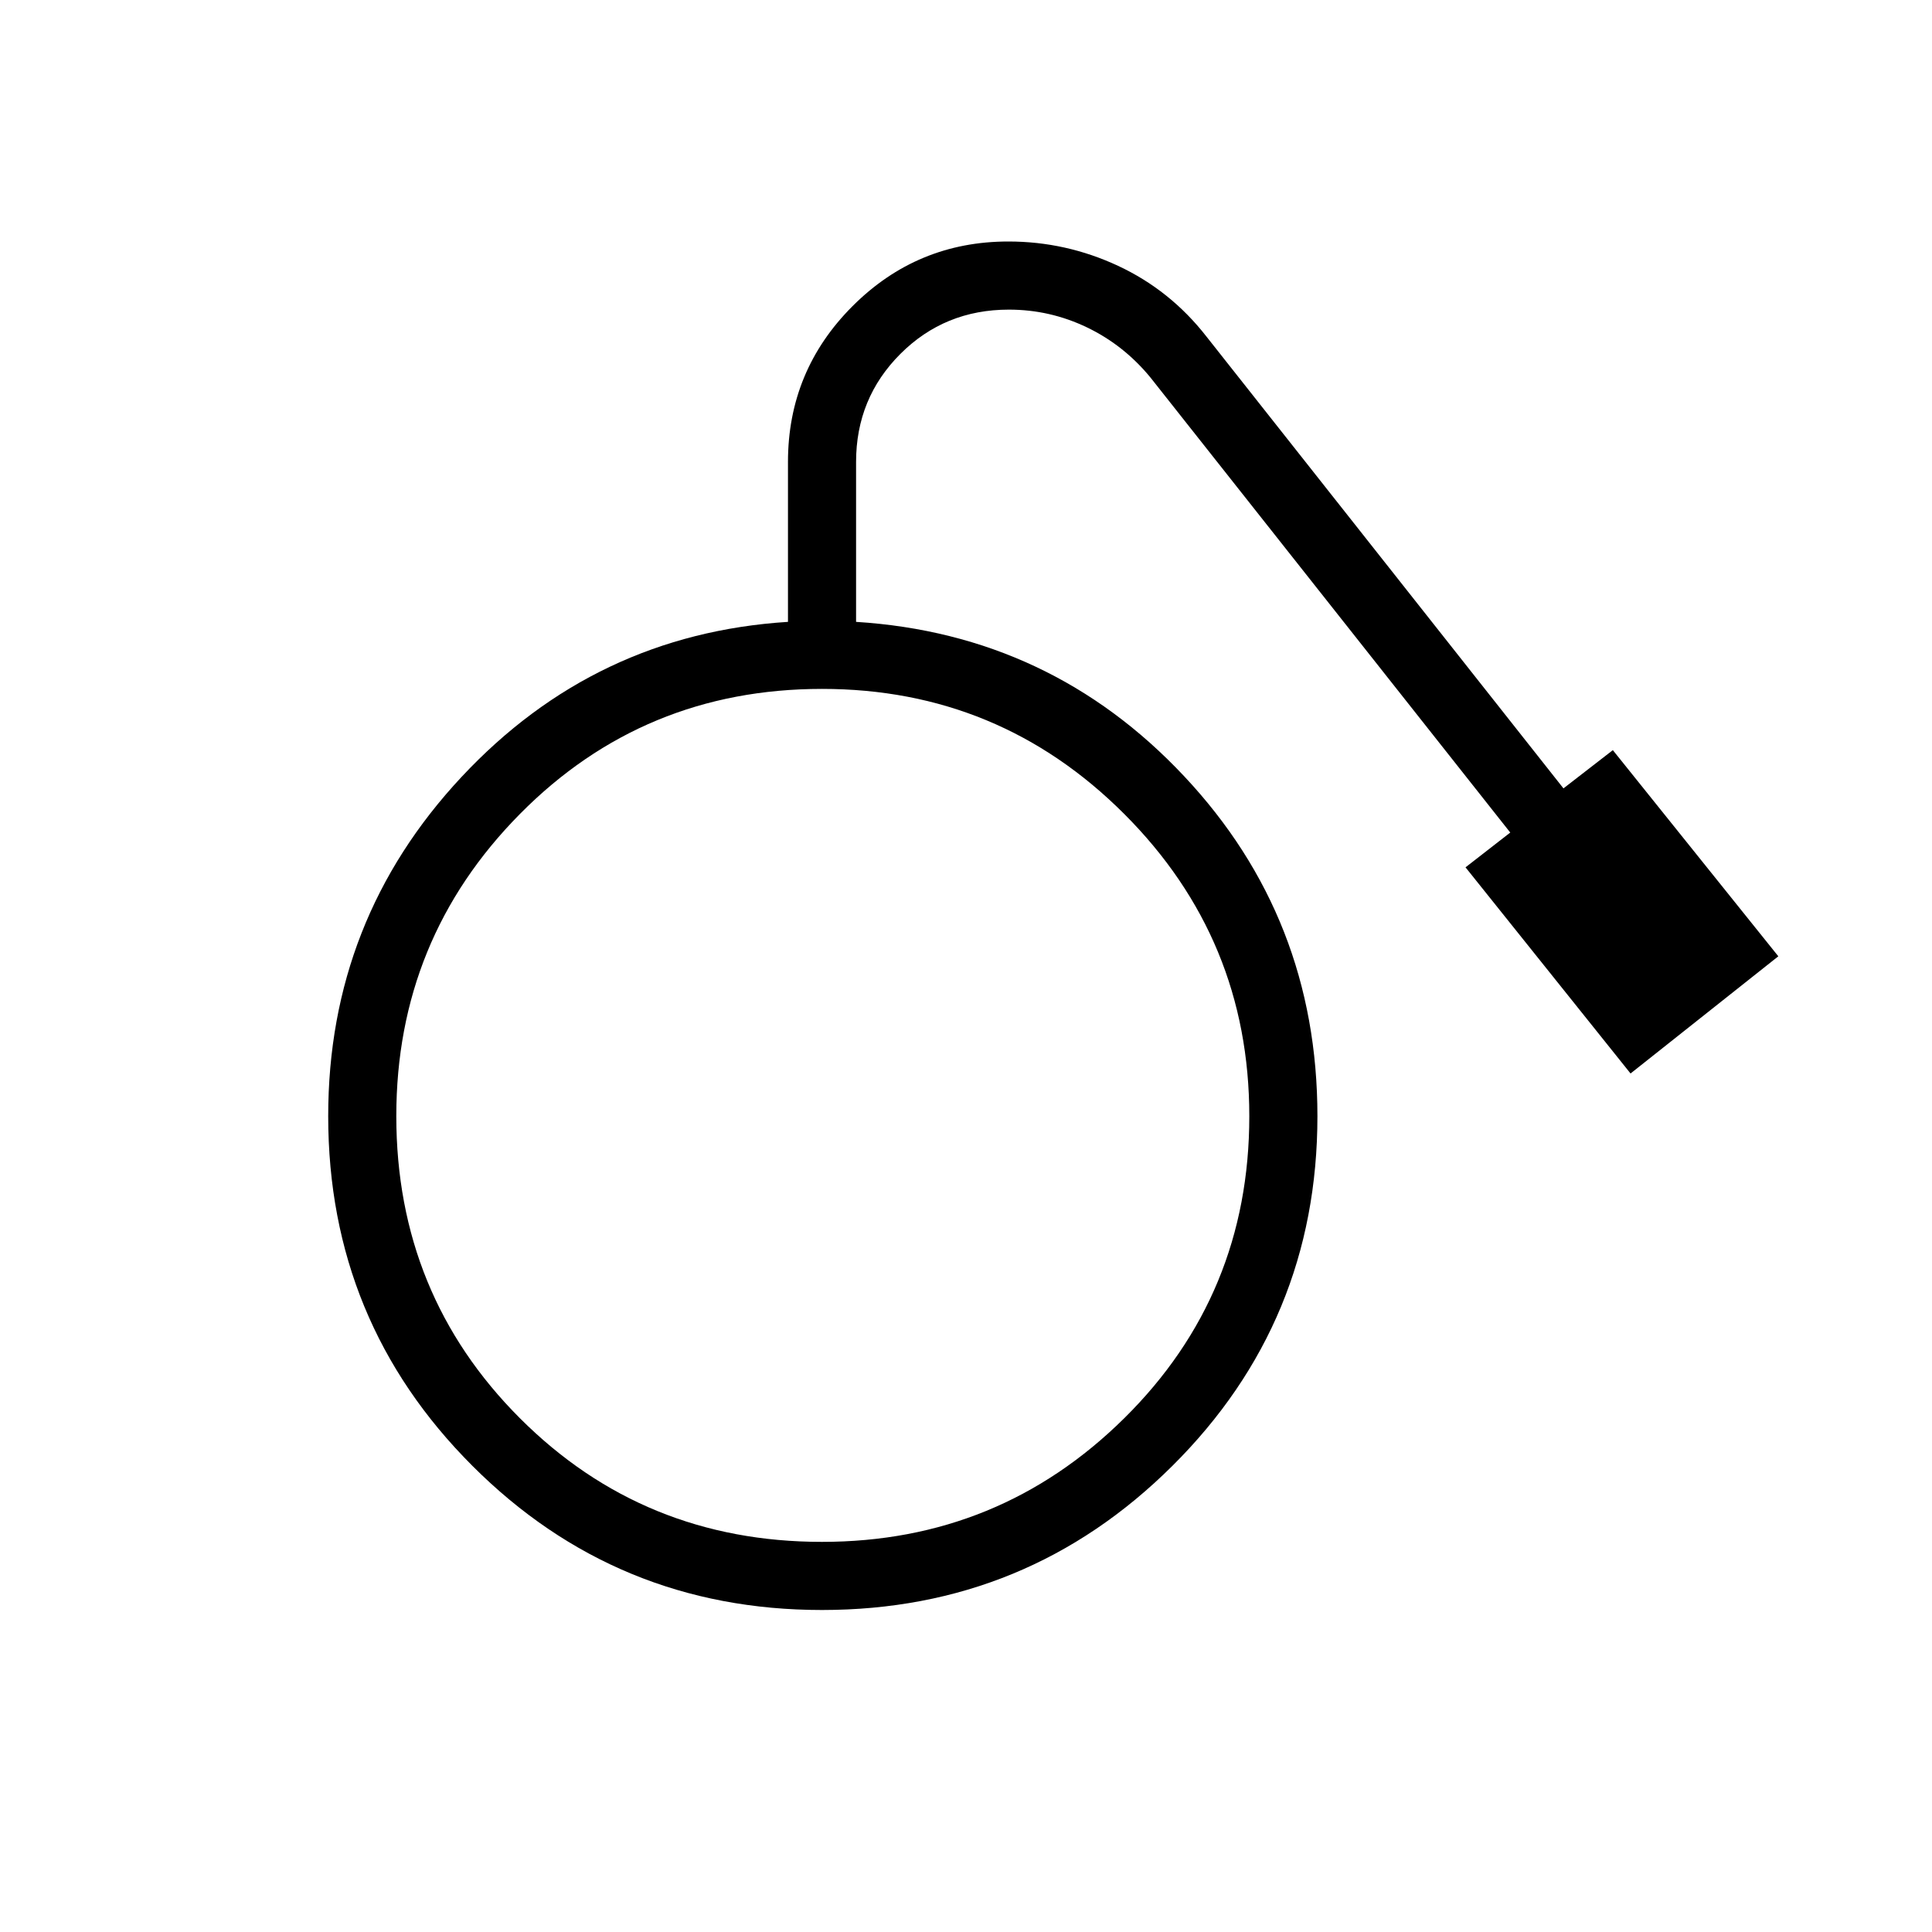 <svg xmlns="http://www.w3.org/2000/svg" height="40" viewBox="0 -960 960 960" width="40"><path d="M408.43-160q-102.1 0-173.72-71.65-71.63-71.64-71.63-173.73 0-97.65 66.27-168.58Q295.62-644.9 391.54-651v-79.46q0-45.34 32.1-77.44 32.1-32.1 77.44-32.1 28.56 0 54.5 12.1 25.94 12.11 43.86 35.08l177.43 224.56 24.54-19 82.23 102.44-73.43 58.23-82-102.44 22.23-17.28-178.72-226.02q-13.23-16.16-31.6-24.99-18.38-8.83-38.83-8.83-31.88 0-53.89 22-22.02 22.01-22.02 53.69V-651q96.7 6.1 162.97 76.65 66.27 70.56 66.27 168.97 0 102.09-72.04 173.73Q510.54-160 408.43-160Zm0-33.85q88.01 0 150.17-61.41 62.17-61.41 62.17-150.09 0-88.01-62.13-150.18-62.14-62.16-150.14-62.16-88.68 0-150.13 62.13-61.45 62.13-61.45 150.14 0 88.68 61.42 150.13 61.41 61.44 150.09 61.44Z"/></svg>